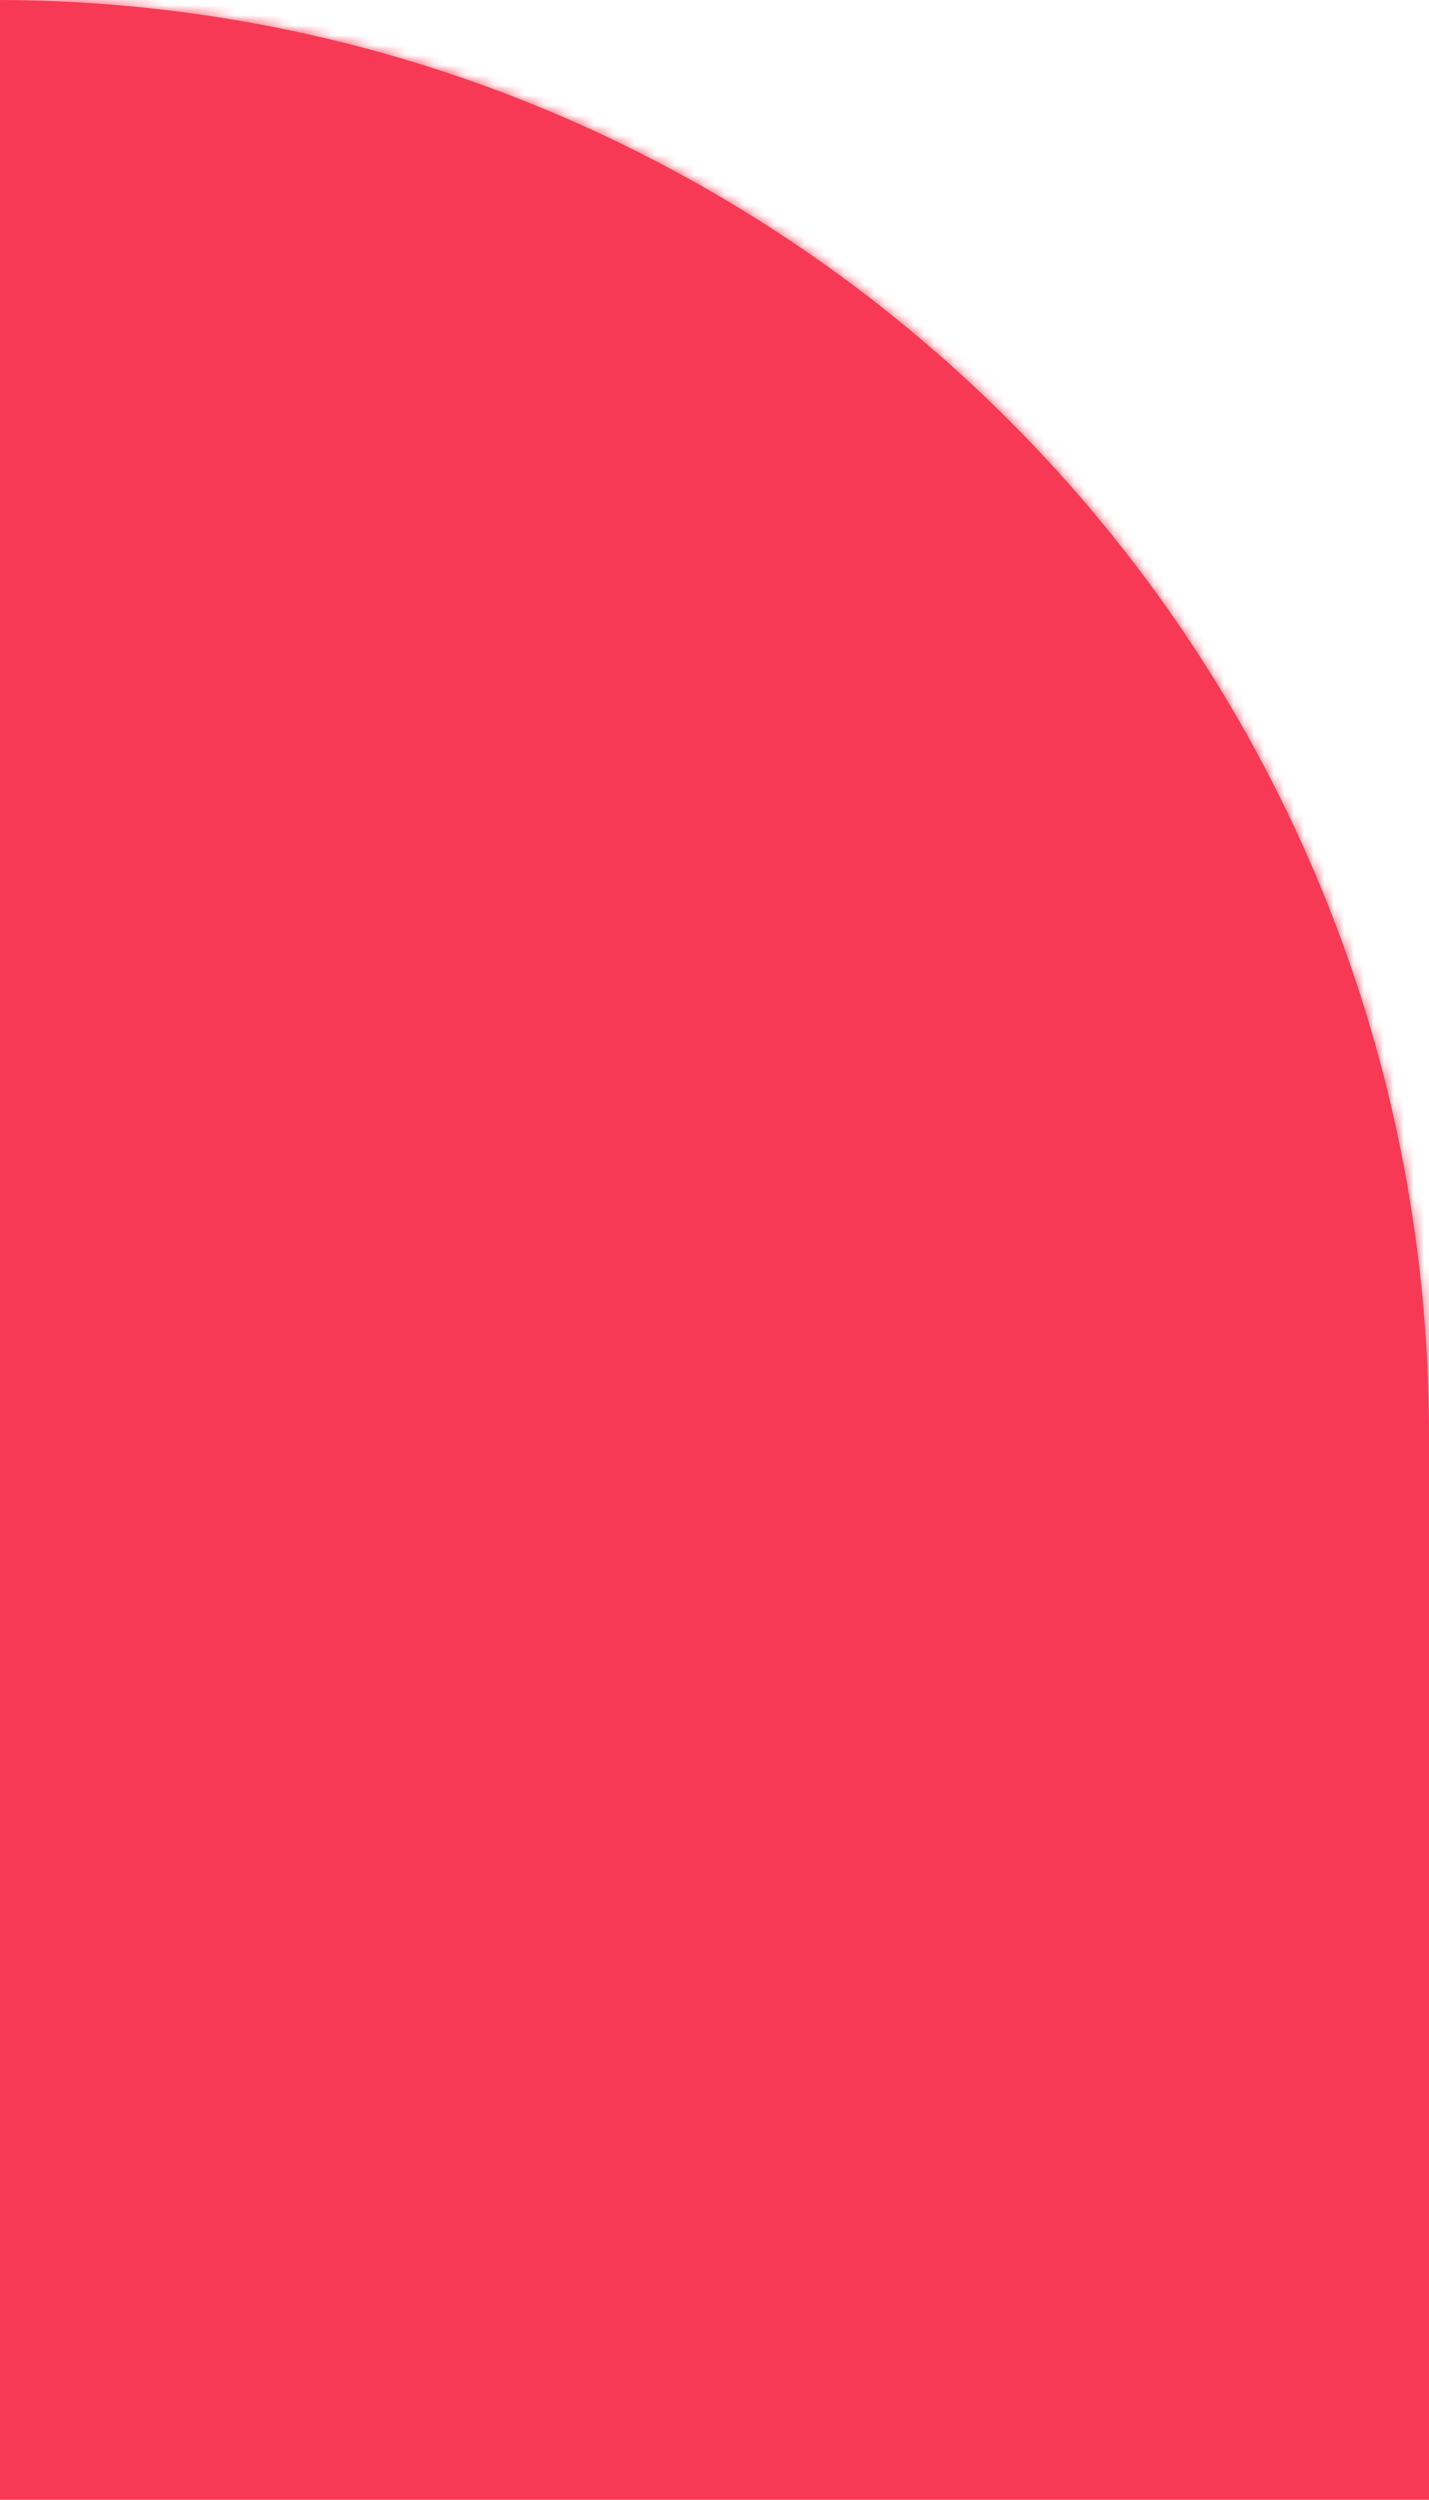 <svg width="143" height="250" viewBox="0 0 143 250" fill="none" xmlns="http://www.w3.org/2000/svg">
<mask id="path-1-inside-1_528_287" fill="white">
<path fill-rule="evenodd" clip-rule="evenodd" d="M0 -0C79.023 0.269 143 64.413 143 143.499V249.999H0V-0Z"/>
</mask>
<path fill-rule="evenodd" clip-rule="evenodd" d="M0 -0C79.023 0.269 143 64.413 143 143.499V249.999H0V-0Z" fill="#F83955"/>
<path d="M0 -0H-3V-3.01L0.01 -3L0 -0ZM143 249.999H146V252.999H143V249.999ZM0 249.999V252.999H-3V249.999H0ZM0.01 -3C80.685 -2.725 146 62.76 146 143.499H140C140 66.066 77.36 3.264 -0.01 3L0.01 -3ZM146 143.499V249.999H140V143.499H146ZM143 252.999H0V246.999H143V252.999ZM-3 249.999V-0H3V249.999H-3Z" fill="#F83955" mask="url(#path-1-inside-1_528_287)"/>
</svg>
